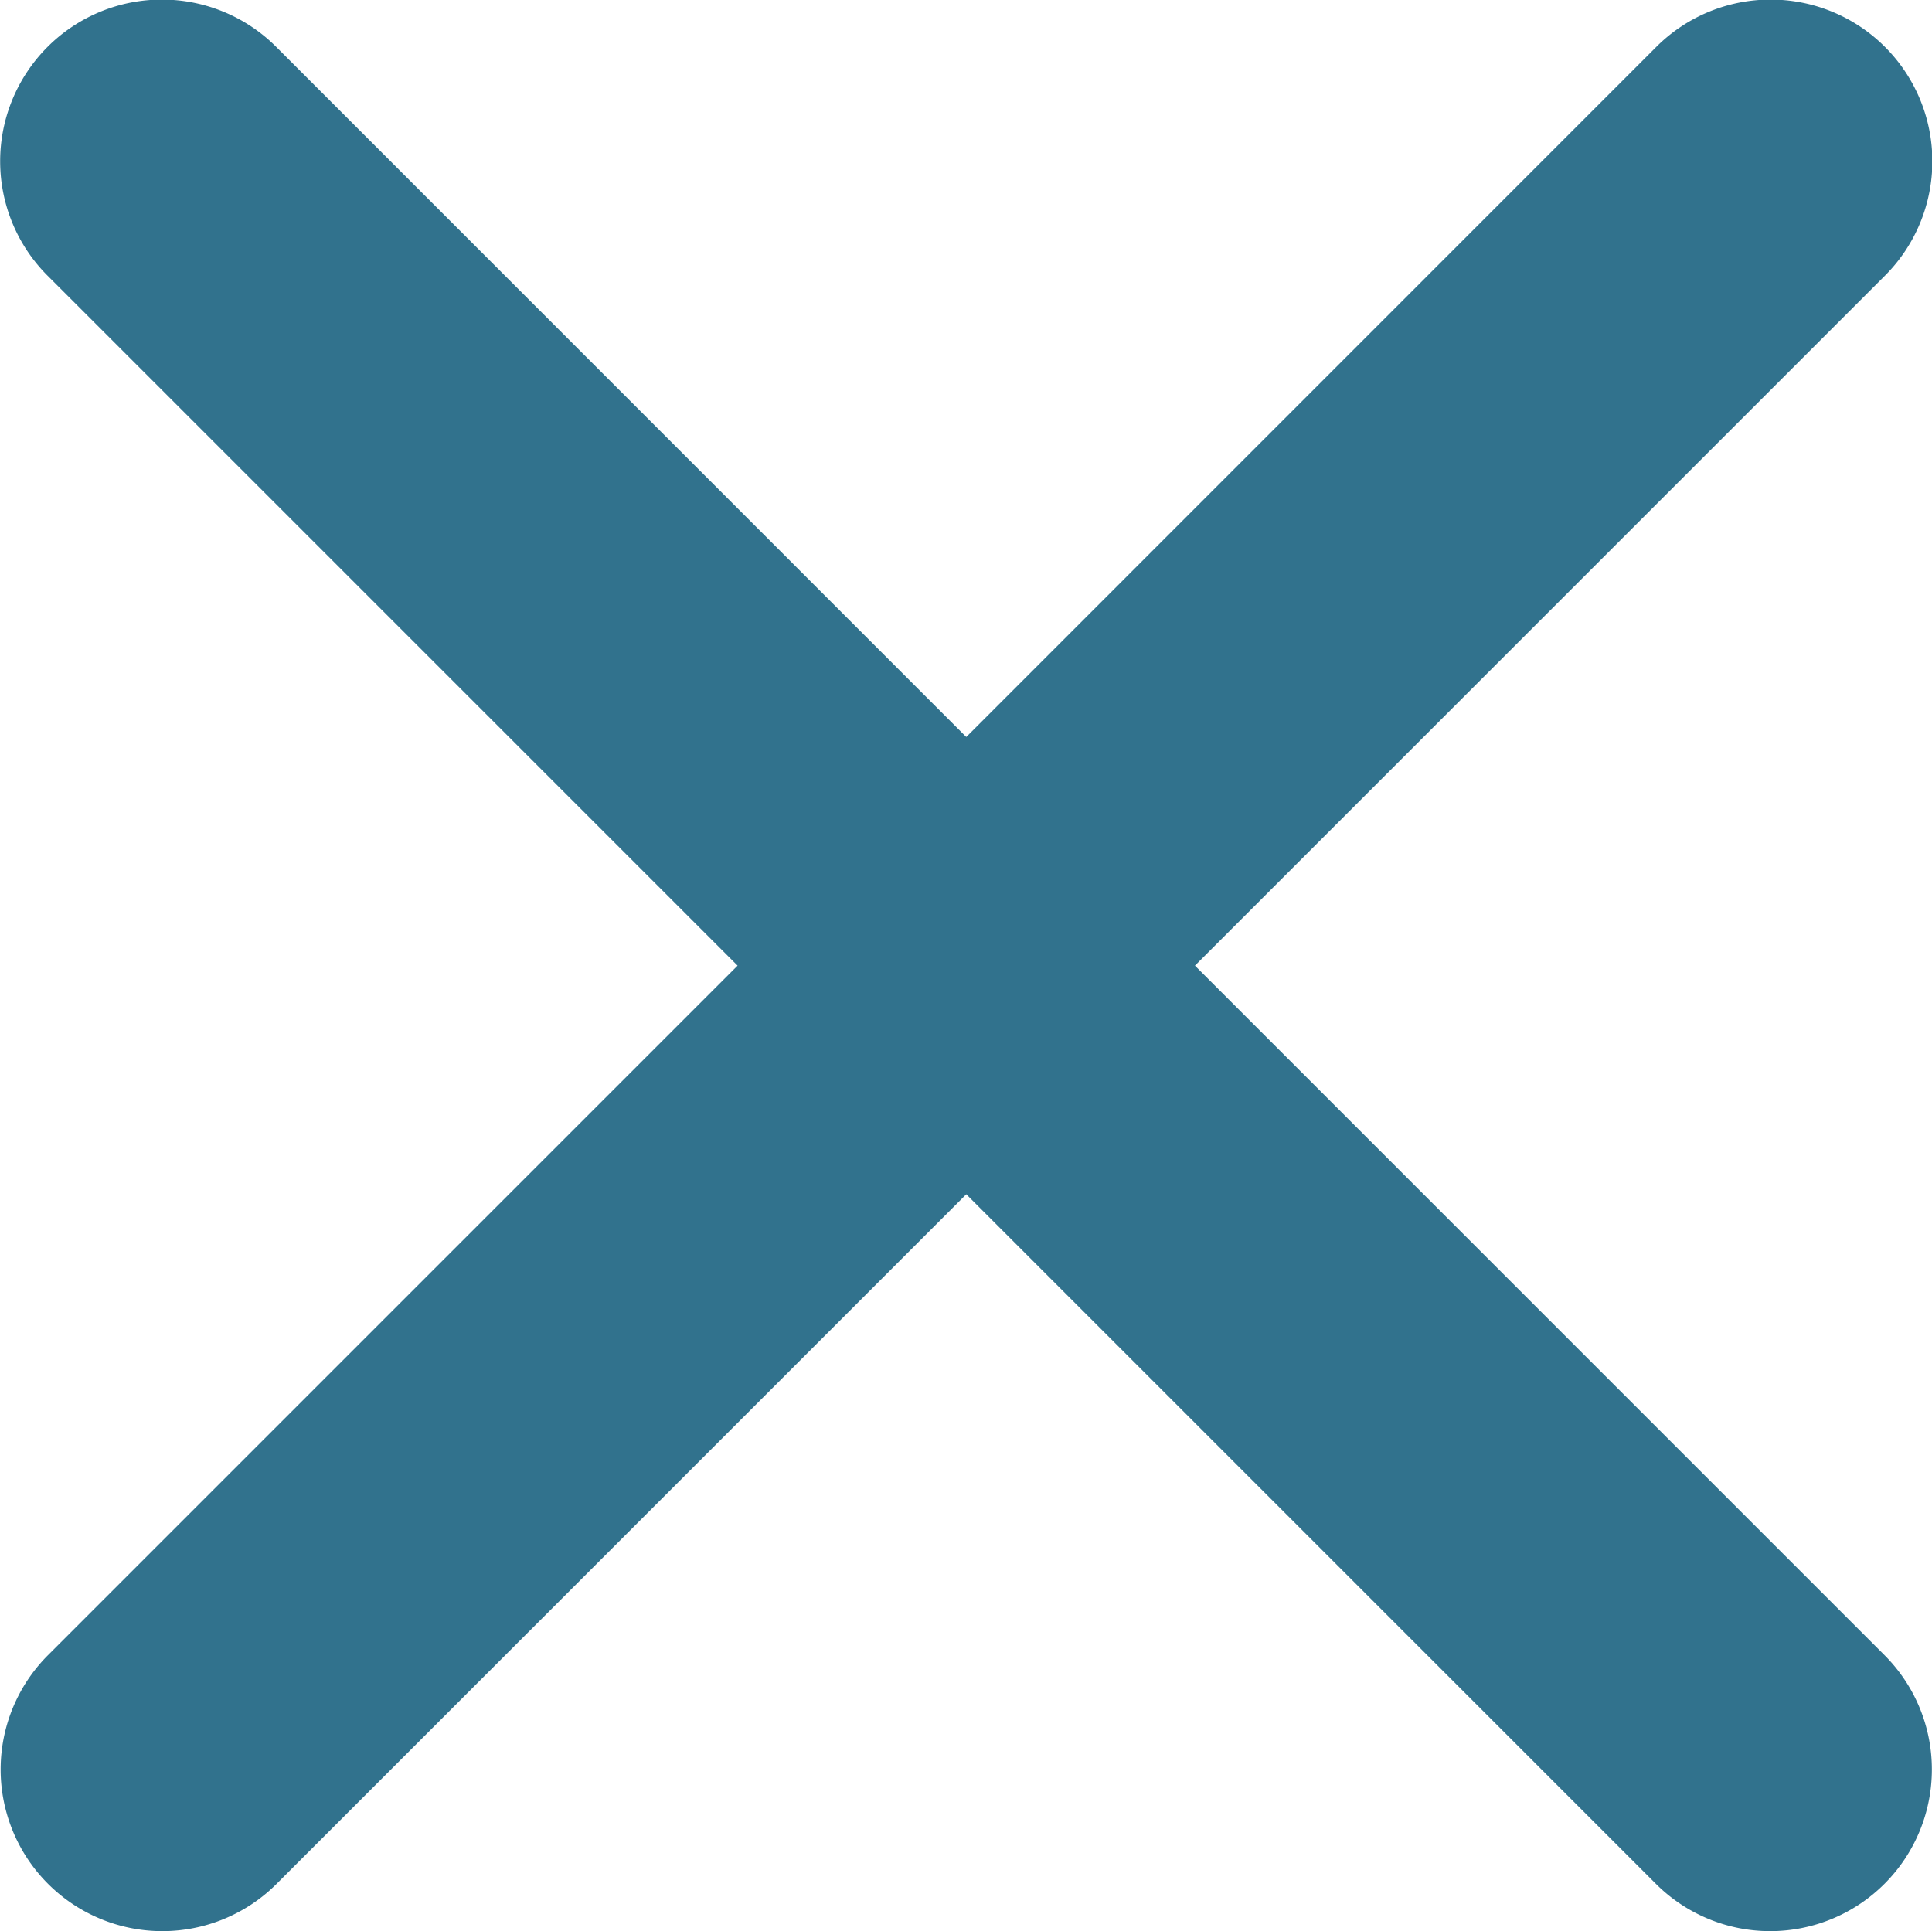 <svg xmlns="http://www.w3.org/2000/svg" width="86.905" height="86.882" viewBox="0 0 86.905 86.882">
  <path id="Icon_ionic-ios-close" data-name="Icon ionic-ios-close" d="M65.035,54.73,96.074,23.691A7.273,7.273,0,0,0,85.788,13.4L54.749,44.444,23.71,13.4A7.273,7.273,0,1,0,13.424,23.691L44.463,54.73,13.424,85.769A7.273,7.273,0,0,0,23.71,96.054L54.749,65.015,85.788,96.054A7.273,7.273,0,0,0,96.074,85.769Z" transform="translate(-11.285 -11.289)" fill="#31728d"/>
</svg>
